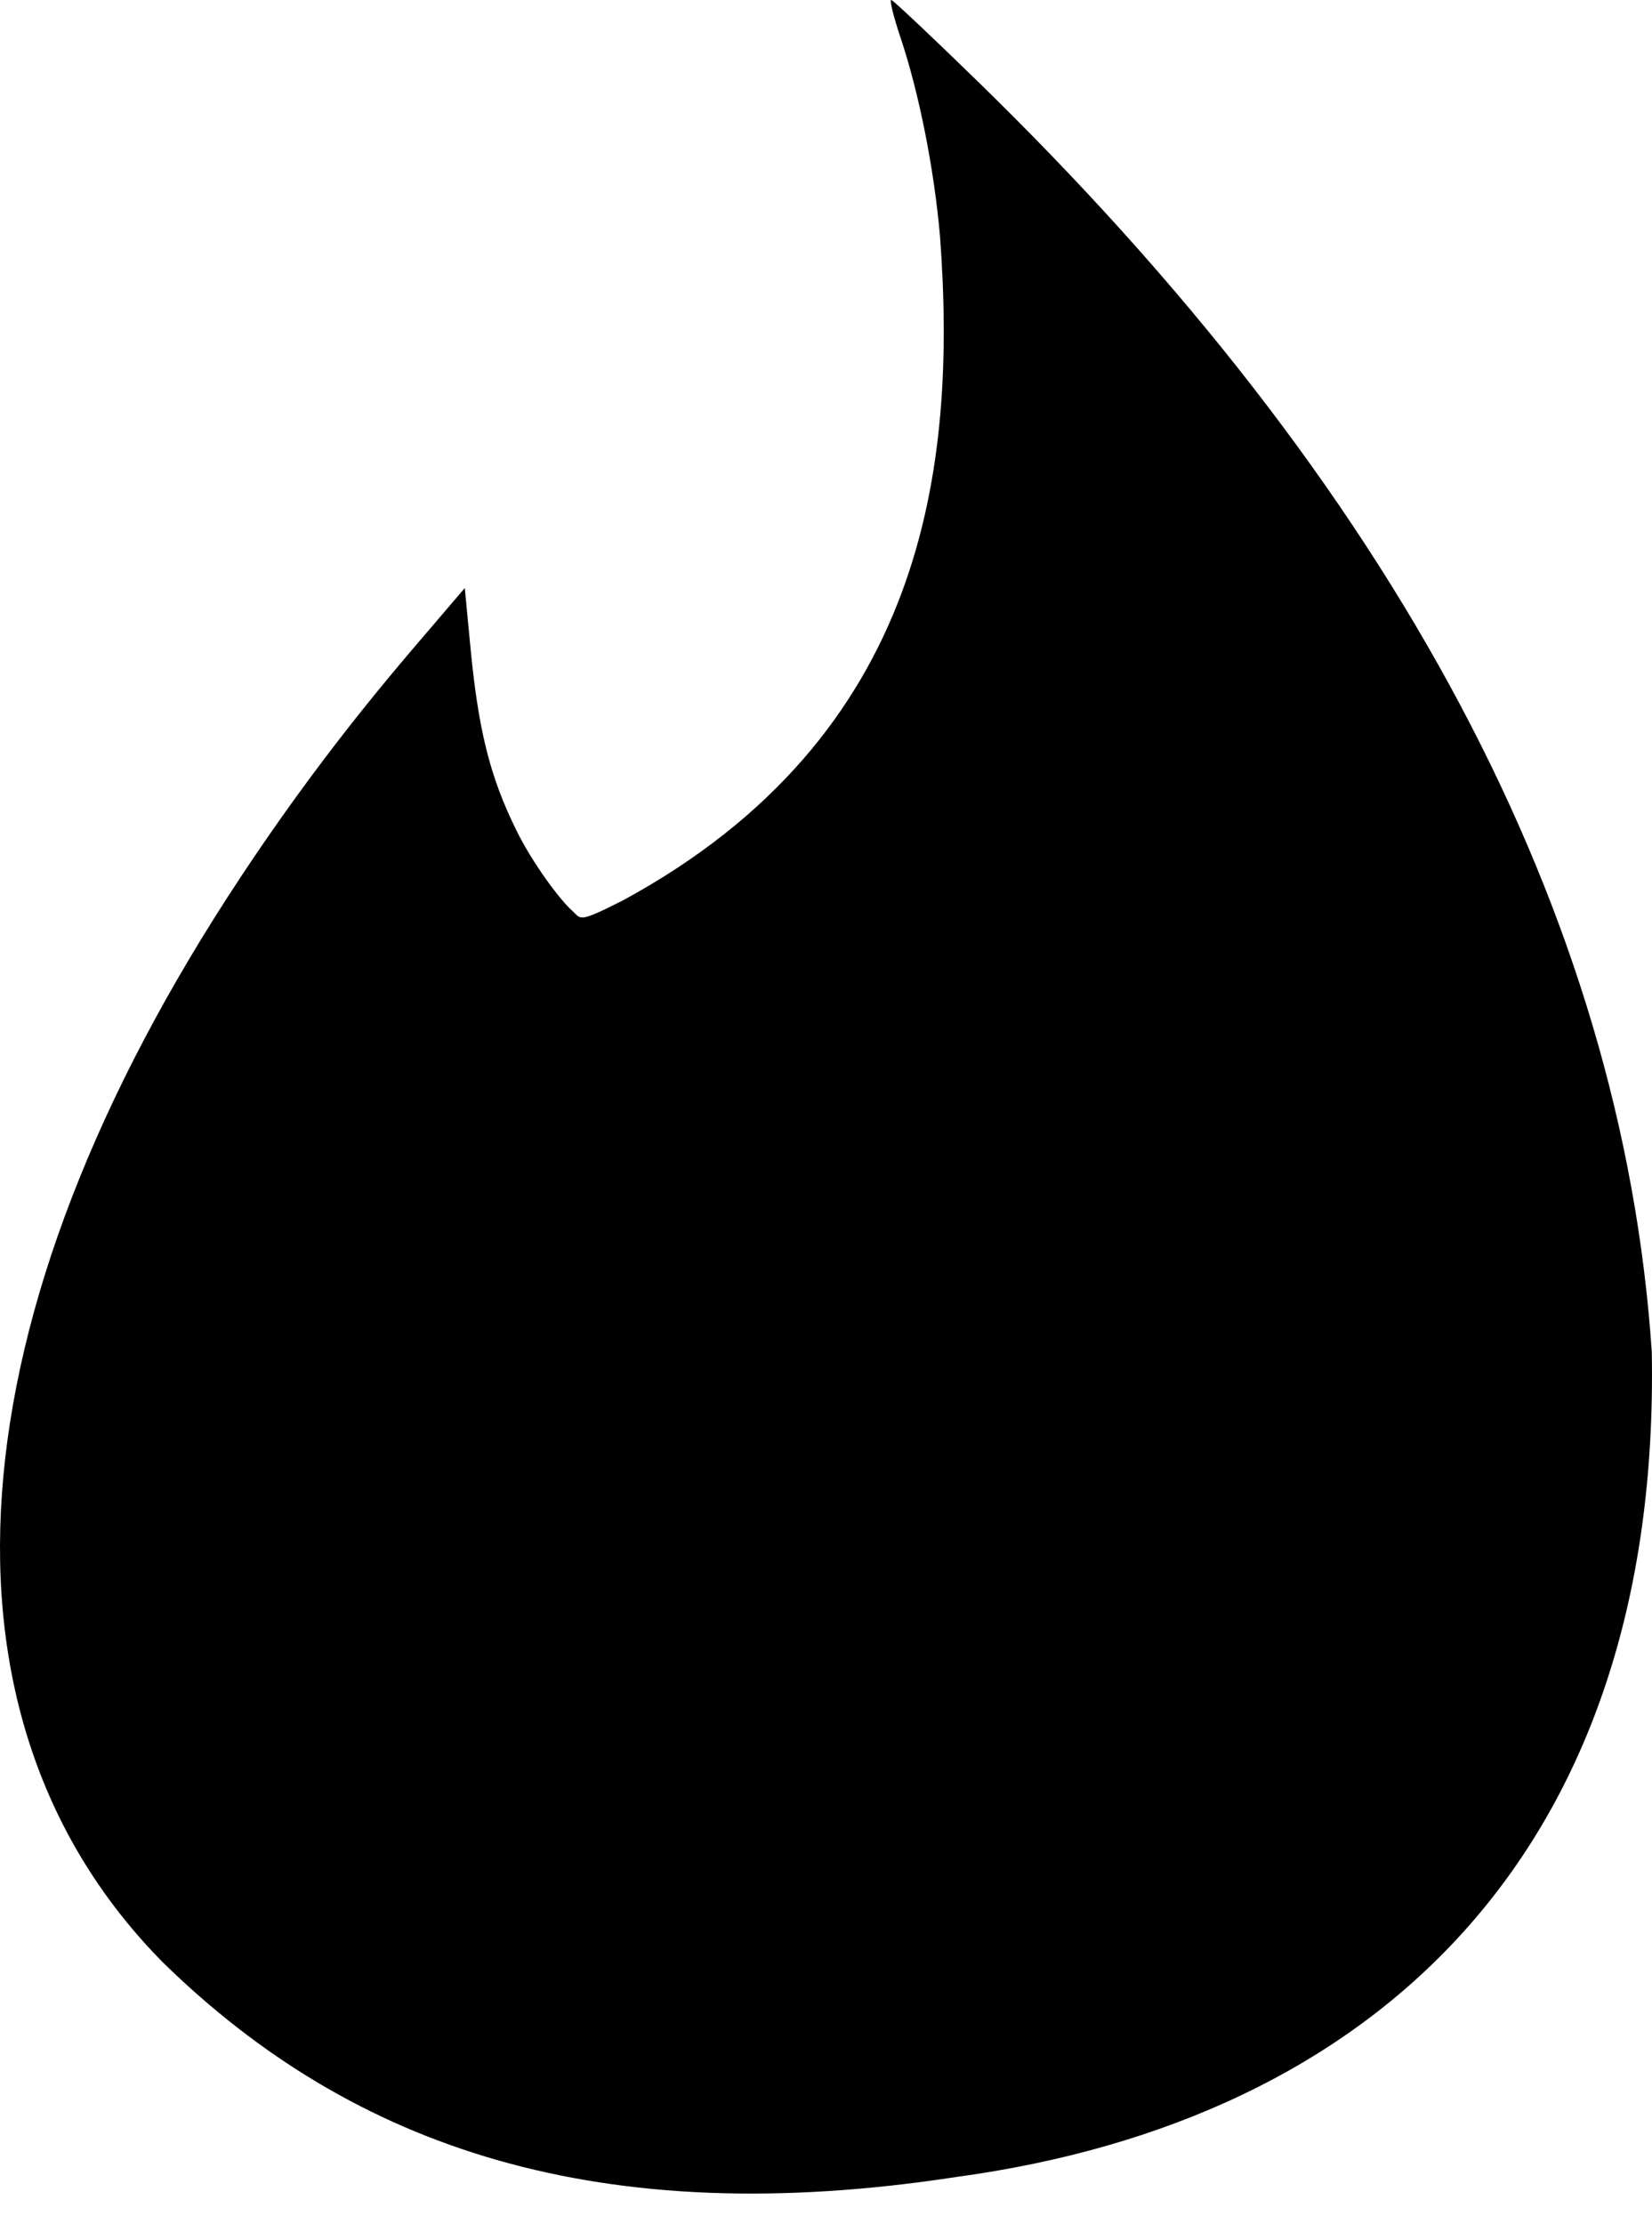 <svg width="52" height="70" viewBox="0 0 52 70" fill="none" xmlns="http://www.w3.org/2000/svg">
<g id="tinder" opacity="1">
<g id="Group">
<g id="Group_2">
<path id="Vector" d="M51.993 42.542C51.066 28.779 43.916 15.33 30.698 2.486C29.316 1.14 28.129 0.022 28.059 0.001C27.99 -0.021 28.12 0.51 28.346 1.183C28.93 2.93 29.403 5.308 29.589 7.439C30.127 14.705 29.143 23.157 19.613 28.334C18.166 29.068 18.3 28.921 18.015 28.666C17.637 28.334 16.775 27.191 16.251 26.125C15.414 24.43 15.046 22.945 14.795 20.236L14.63 18.506L12.975 20.443C10.986 22.777 9.257 25.064 7.588 27.584C-1.586 41.433 -2.491 54.07 5.144 61.776C11.146 67.635 18.894 70.233 30.109 68.511C43.253 66.725 52.283 58.316 51.993 42.542Z" fill="black"/>
</g>
</g>
</g>
</svg>
